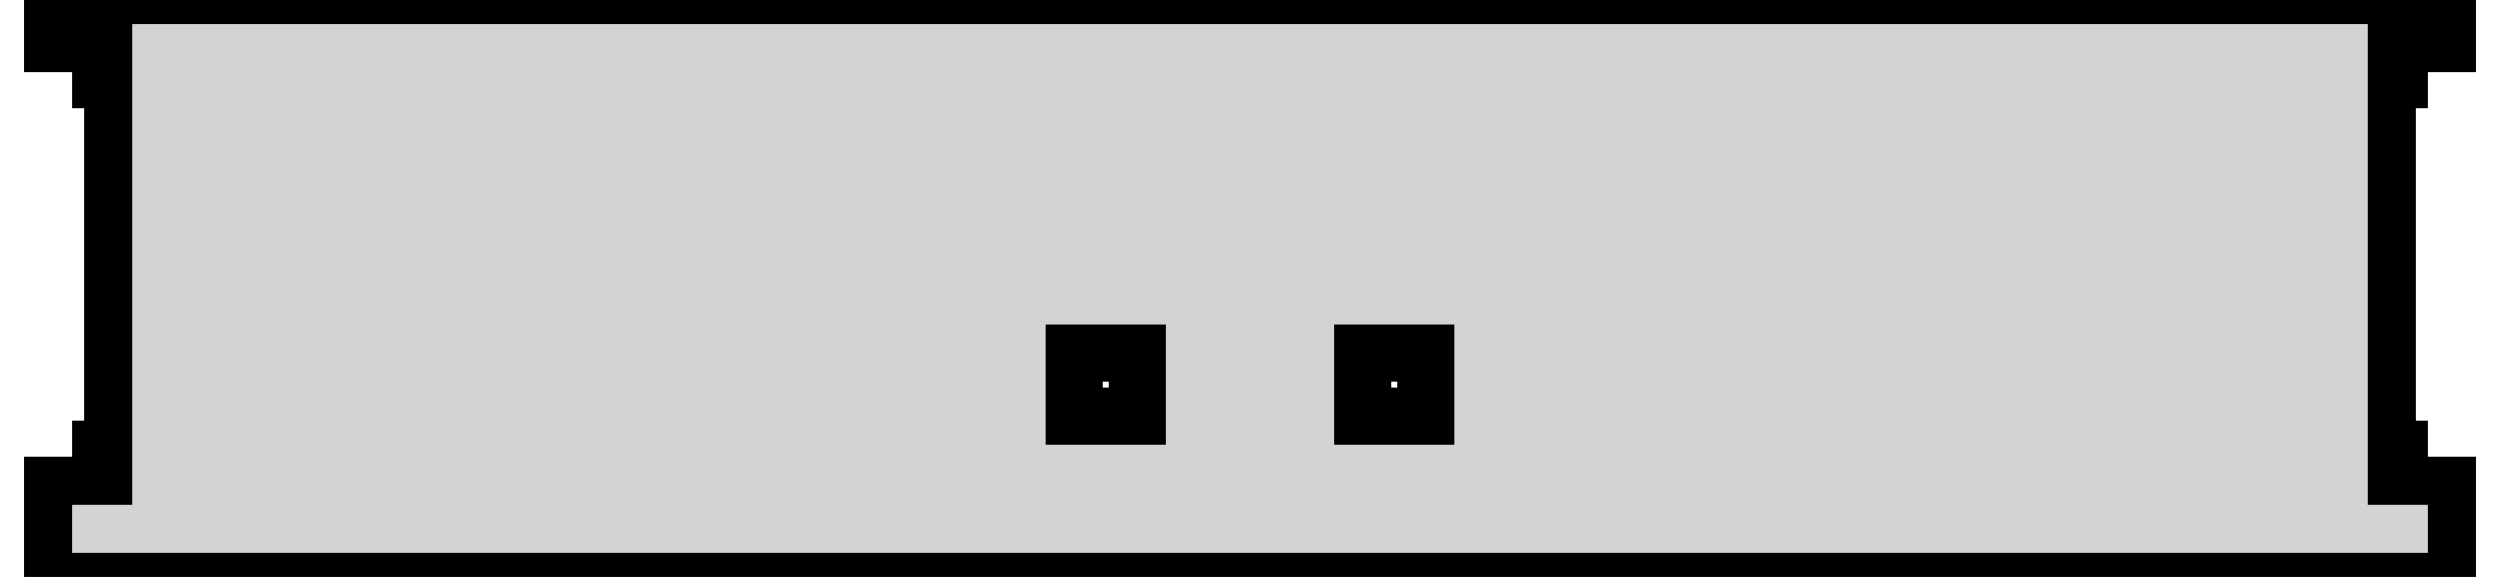 <?xml version="1.0" standalone="no"?>
<!DOCTYPE svg PUBLIC "-//W3C//DTD SVG 1.1//EN" "http://www.w3.org/Graphics/SVG/1.1/DTD/svg11.dtd">
<svg width="26mm" height="6mm" viewBox="-13 -6 26 6" xmlns="http://www.w3.org/2000/svg" version="1.1">
<title>OpenSCAD Model</title>
<path d="
M 12.5,-1 L 11.875,-1 L 11.875,-1.125 L 12,-1.125 L 12,-1.375 L 11.875,-1.375
 L 11.875,-5.125 L 12,-5.125 L 12,-5.375 L 11.875,-5.375 L 11.875,-5.5 L 12.5,-5.5
 L 12.5,-6 L -12.5,-6 L -12.5,-5.5 L -11.875,-5.5 L -11.875,-5.375 L -12,-5.375
 L -12,-5.125 L -11.875,-5.125 L -11.875,-1.375 L -12,-1.375 L -12,-1.125 L -11.875,-1.125
 L -11.875,-1 L -12.5,-1 L -12.5,-0 L 12.5,-0 z
M -1.875,-1.625 L -1.875,-1.875 L -1.781,-1.875 L -1.781,-2.125 L -1.875,-2.125 L -1.875,-2.375
 L -1.625,-2.375 L -1.625,-2.281 L -1.375,-2.281 L -1.375,-2.375 L -1.125,-2.375 L -1.125,-2.125
 L -1.219,-2.125 L -1.219,-1.875 L -1.125,-1.875 L -1.125,-1.625 L -1.375,-1.625 L -1.375,-1.719
 L -1.625,-1.719 L -1.625,-1.625 z
M 1.875,-2.125 L 1.781,-2.125 L 1.781,-1.875 L 1.875,-1.875 L 1.875,-1.625 L 1.625,-1.625
 L 1.625,-1.719 L 1.375,-1.719 L 1.375,-1.625 L 1.125,-1.625 L 1.125,-1.875 L 1.219,-1.875
 L 1.219,-2.125 L 1.125,-2.125 L 1.125,-2.375 L 1.375,-2.375 L 1.375,-2.281 L 1.625,-2.281
 L 1.625,-2.375 L 1.875,-2.375 z
" stroke="black" fill="lightgray" stroke-width="0.5"/>
</svg>
